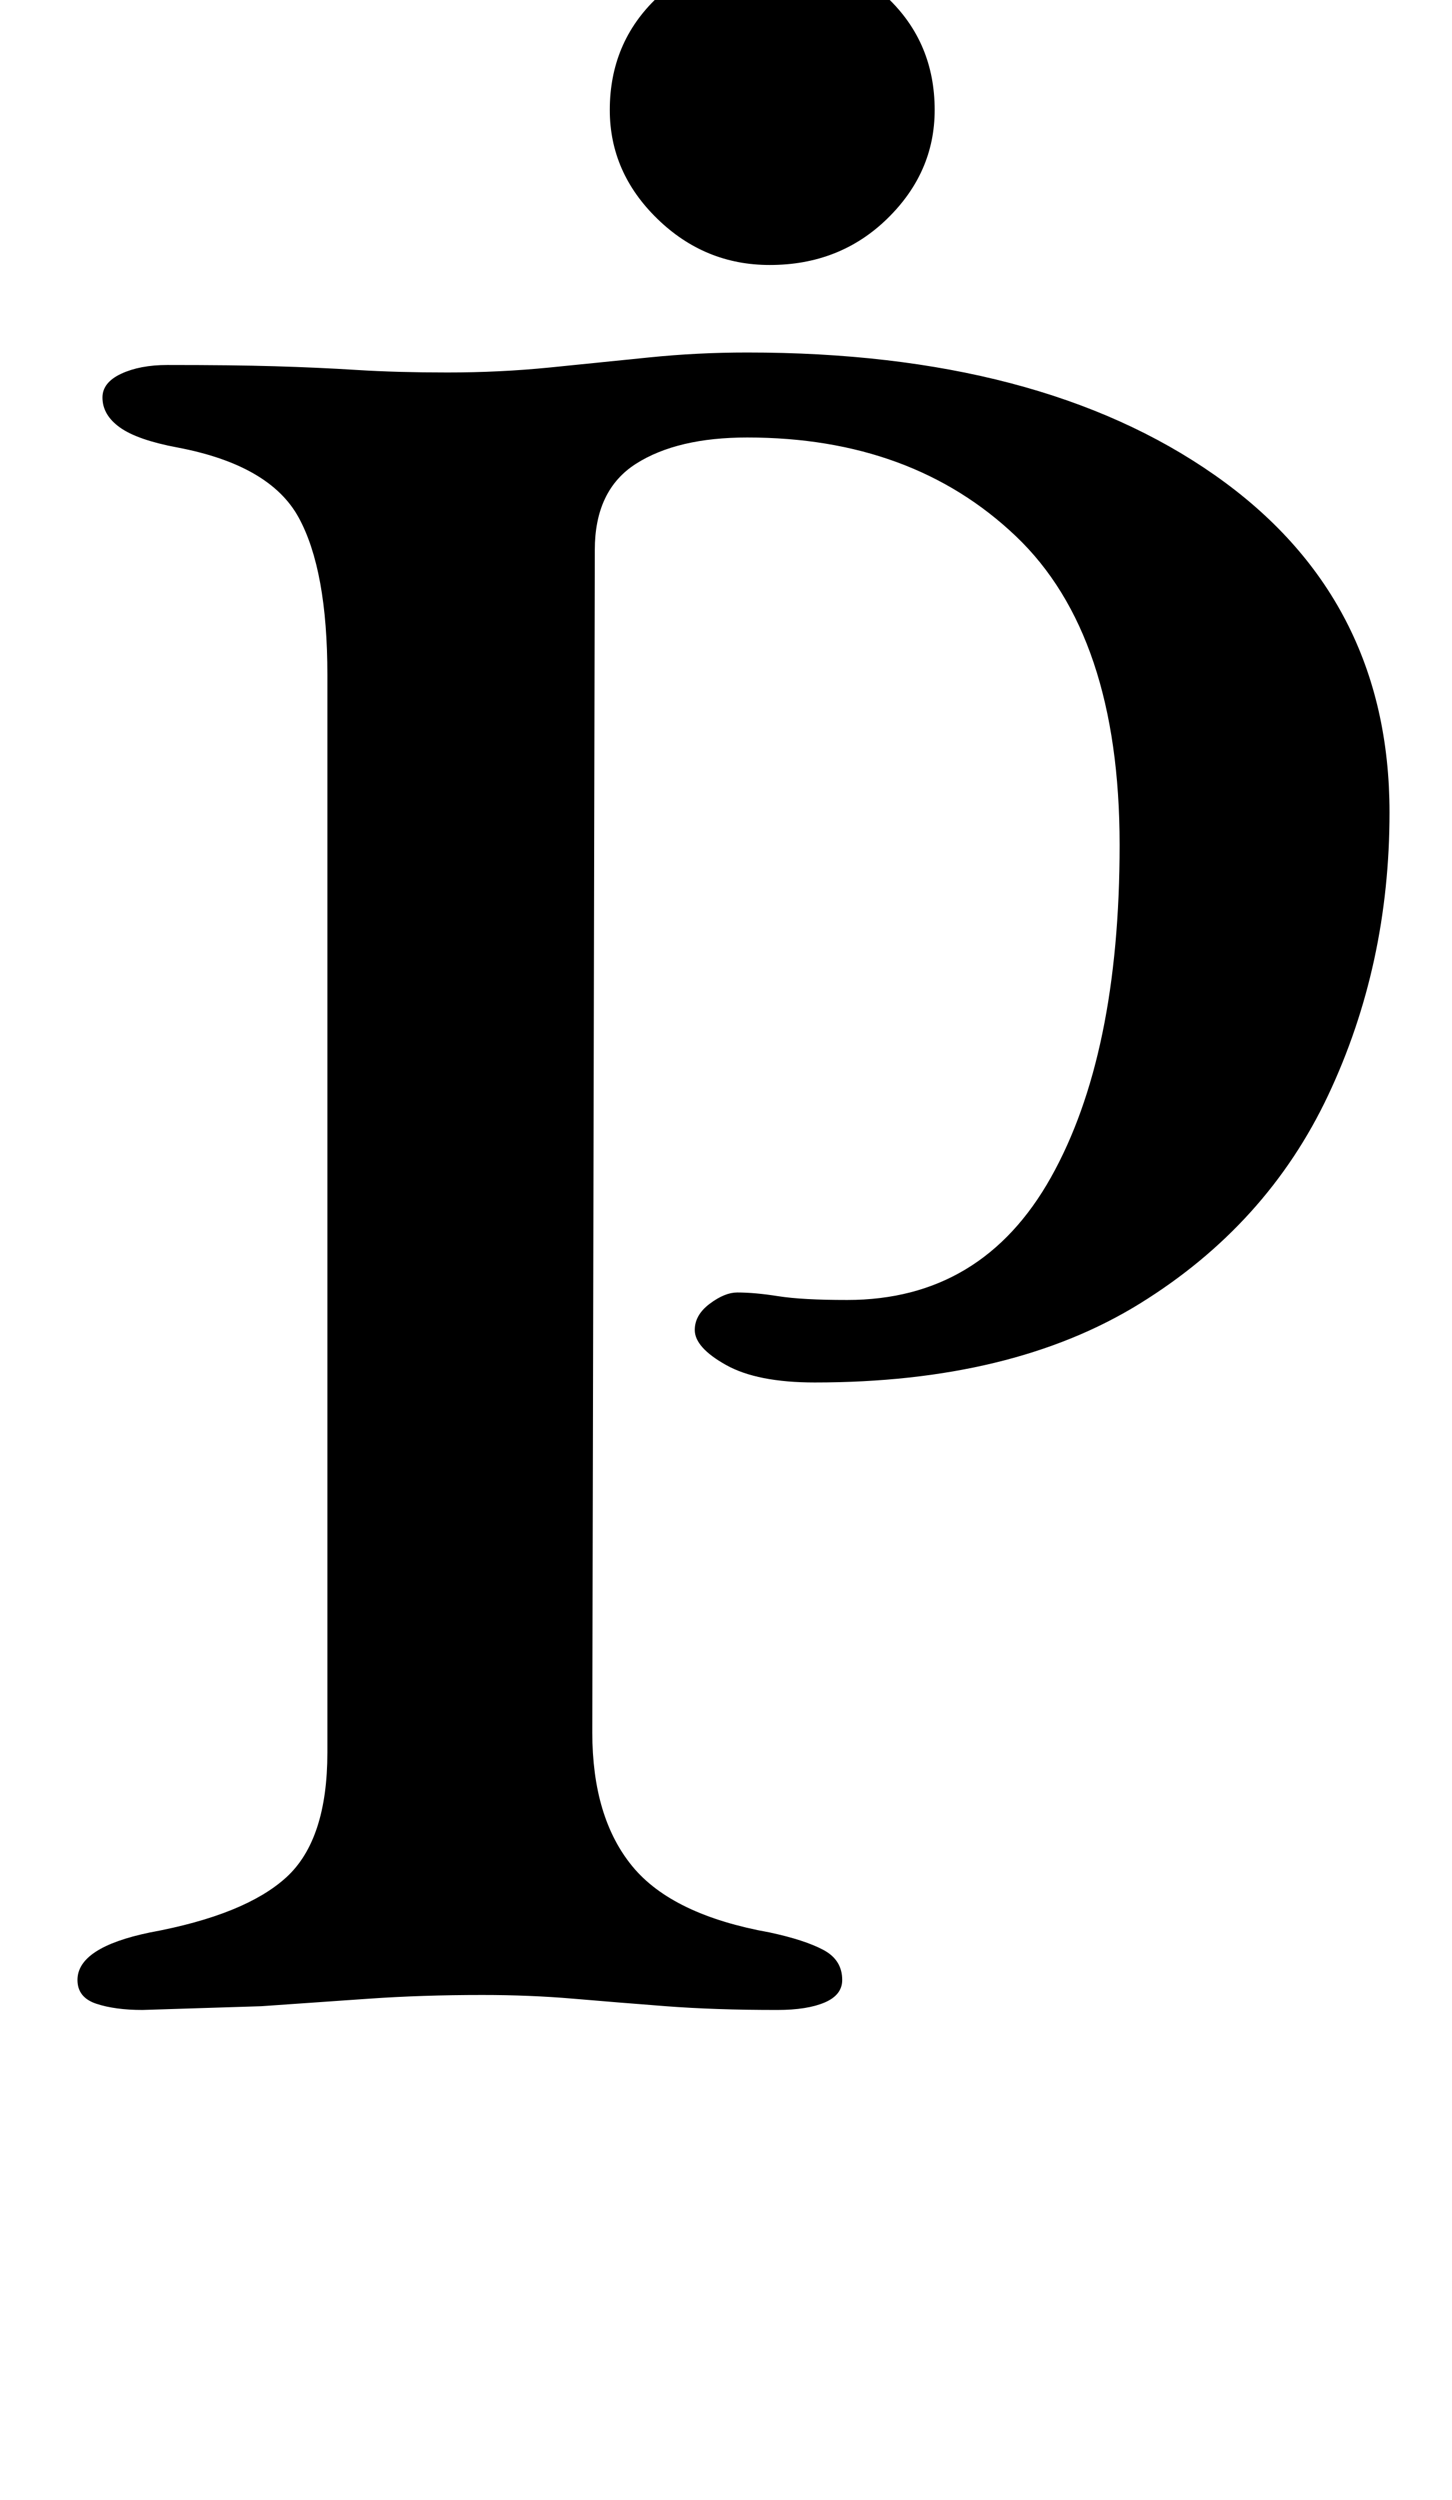 <?xml version="1.0" standalone="no"?>
<!DOCTYPE svg PUBLIC "-//W3C//DTD SVG 1.1//EN" "http://www.w3.org/Graphics/SVG/1.1/DTD/svg11.dtd" >
<svg xmlns="http://www.w3.org/2000/svg" xmlns:xlink="http://www.w3.org/1999/xlink" version="1.1" viewBox="-10 0 581 1000">
  <g transform="matrix(1 0 0 -1 0 800)">
   <path fill="currentColor"
d="M47 -4q-11 0 -18.5 2.5t-7.5 9.5q0 13 29 19q38 7 54.5 22t16.5 50v431q0 42 -11.5 63t-48.5 28q-16 3 -23 8t-7 12q0 6 7.5 9.5t18.5 3.5q26 0 43 -0.5t33 -1.5t36 -1q21 0 41 2t39.5 4t39.5 2q117 0 187 -49t70 -135q0 -61 -24.5 -113t-75.5 -83.5t-130 -31.5
q-23 0 -35.5 7t-12.5 14q0 6 6 10.5t11 4.5q7 0 16.5 -1.5t27.5 -1.5q54 0 81.5 49t27.5 133t-41.5 123.5t-107.5 39.5q-28 0 -44.5 -10.5t-16.5 -34.5l-1 -473q0 -34 16 -53.5t55 -26.5q14 -3 21.5 -7t7.5 -12q0 -6 -7 -9t-19 -3q-25 0 -44.5 1.5t-37 3t-36.5 1.5
q-24 0 -45.5 -1.5l-43 -3t-47.5 -1.5zM298 694q-26 0 -45 18.5t-19 43.5q0 27 19 45t45 18q28 0 47 -18t19 -45q0 -25 -19 -43.5t-47 -18.5z" />
  </g>

</svg>
